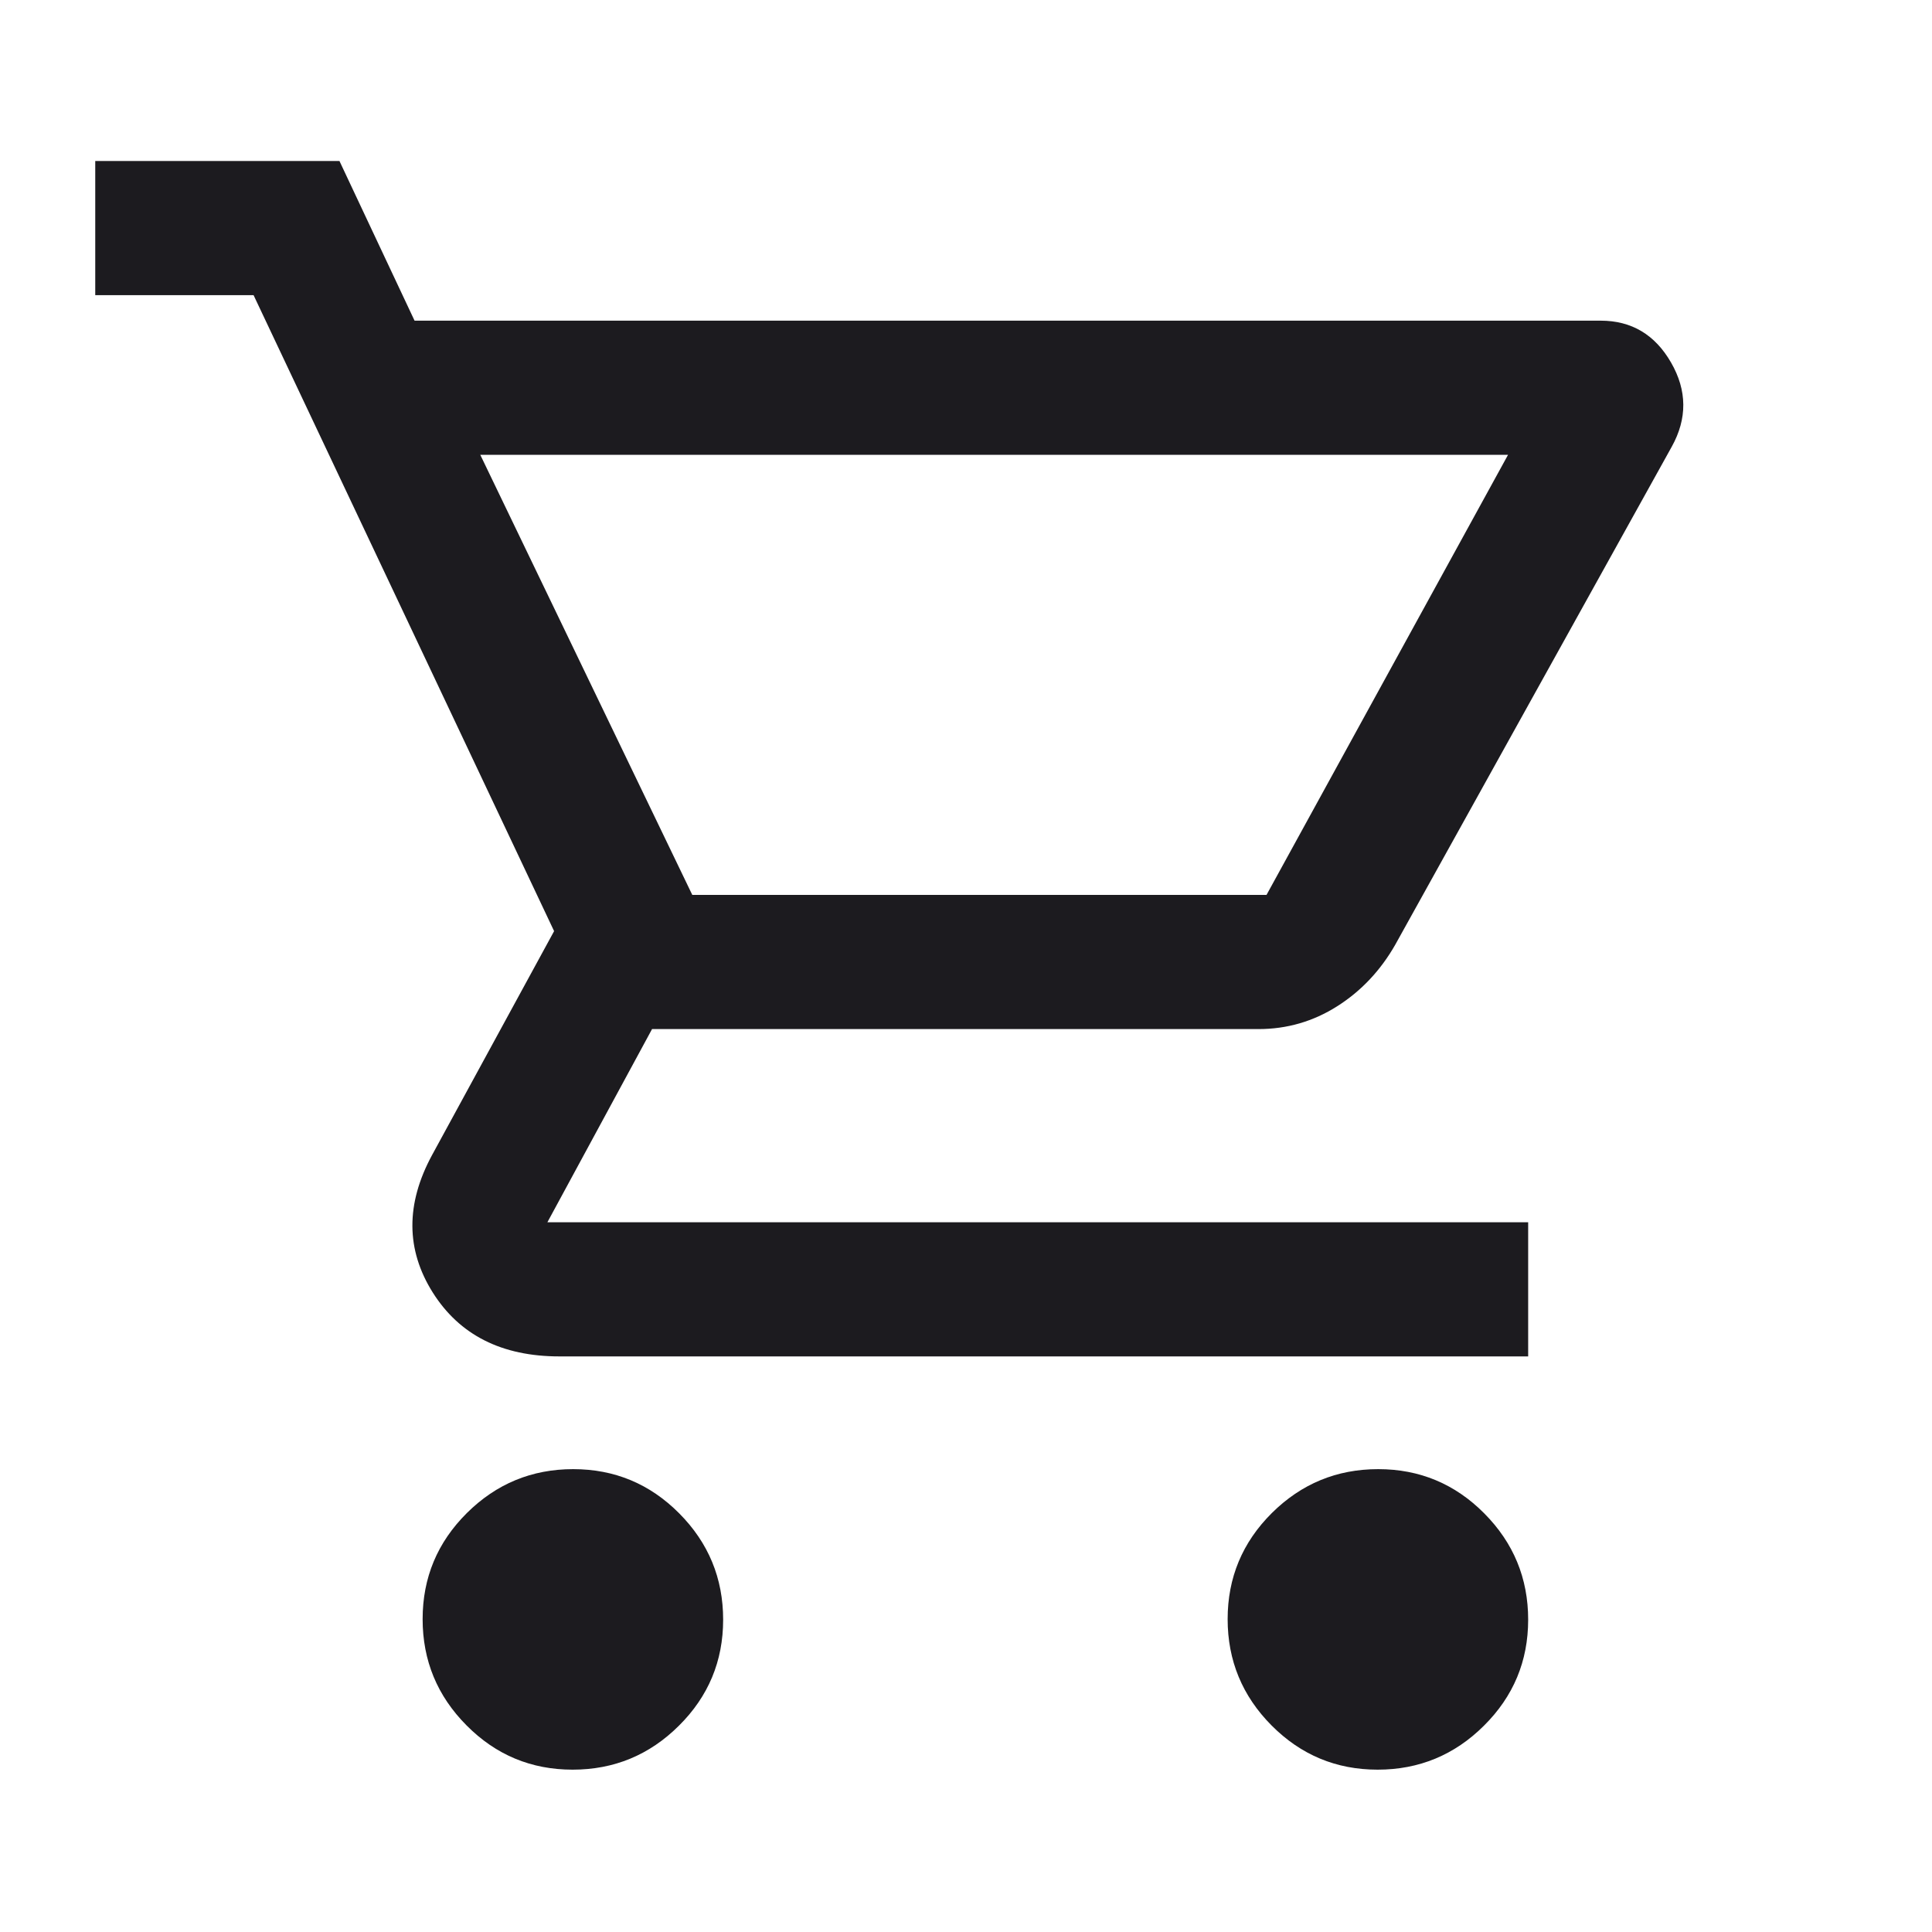 <svg width="40" height="40" viewBox="0 0 40 40" fill="none" xmlns="http://www.w3.org/2000/svg">
<g id="shopping_cart">
<mask id="mask0_415_505" style="mask-type:alpha" maskUnits="userSpaceOnUse" x="0" y="0" width="40" height="40">
<rect id="Bounding box" width="40" height="40" fill="#D9D9D9"/>
</mask>
<g mask="url(#mask0_415_505)">
<path id="shopping_cart_2" d="M11.855 36.639C10.998 36.639 10.266 36.334 9.66 35.723C9.053 35.113 8.75 34.379 8.75 33.522C8.75 32.665 9.055 31.933 9.666 31.326C10.276 30.72 11.01 30.417 11.867 30.417C12.724 30.417 13.456 30.722 14.062 31.332C14.669 31.943 14.972 32.676 14.972 33.534C14.972 34.391 14.667 35.123 14.056 35.729C13.446 36.336 12.712 36.639 11.855 36.639ZM28.522 36.639C27.665 36.639 26.933 36.334 26.326 35.723C25.72 35.113 25.417 34.379 25.417 33.522C25.417 32.665 25.722 31.933 26.332 31.326C26.943 30.72 27.676 30.417 28.534 30.417C29.391 30.417 30.123 30.722 30.729 31.332C31.336 31.943 31.639 32.676 31.639 33.534C31.639 34.391 31.334 35.123 30.723 35.729C30.113 36.336 29.379 36.639 28.522 36.639ZM9.944 9.417L14.333 18.528H26.222L31.222 9.417H9.944ZM8.583 6.639H33.141C33.779 6.639 34.265 6.928 34.598 7.507C34.931 8.086 34.935 8.667 34.611 9.25L28.889 19.556C28.583 20.093 28.182 20.518 27.686 20.833C27.189 21.148 26.646 21.306 26.055 21.306H13.5L11.333 25.306H31.639V28.083H11.583C10.389 28.083 9.514 27.641 8.958 26.757C8.403 25.873 8.398 24.926 8.944 23.917L11.472 19.278L5.25 6.111H1.972V3.333H7.028L8.583 6.639Z" fill="#1C1B1F"/>
</g>
</g>
</svg>

